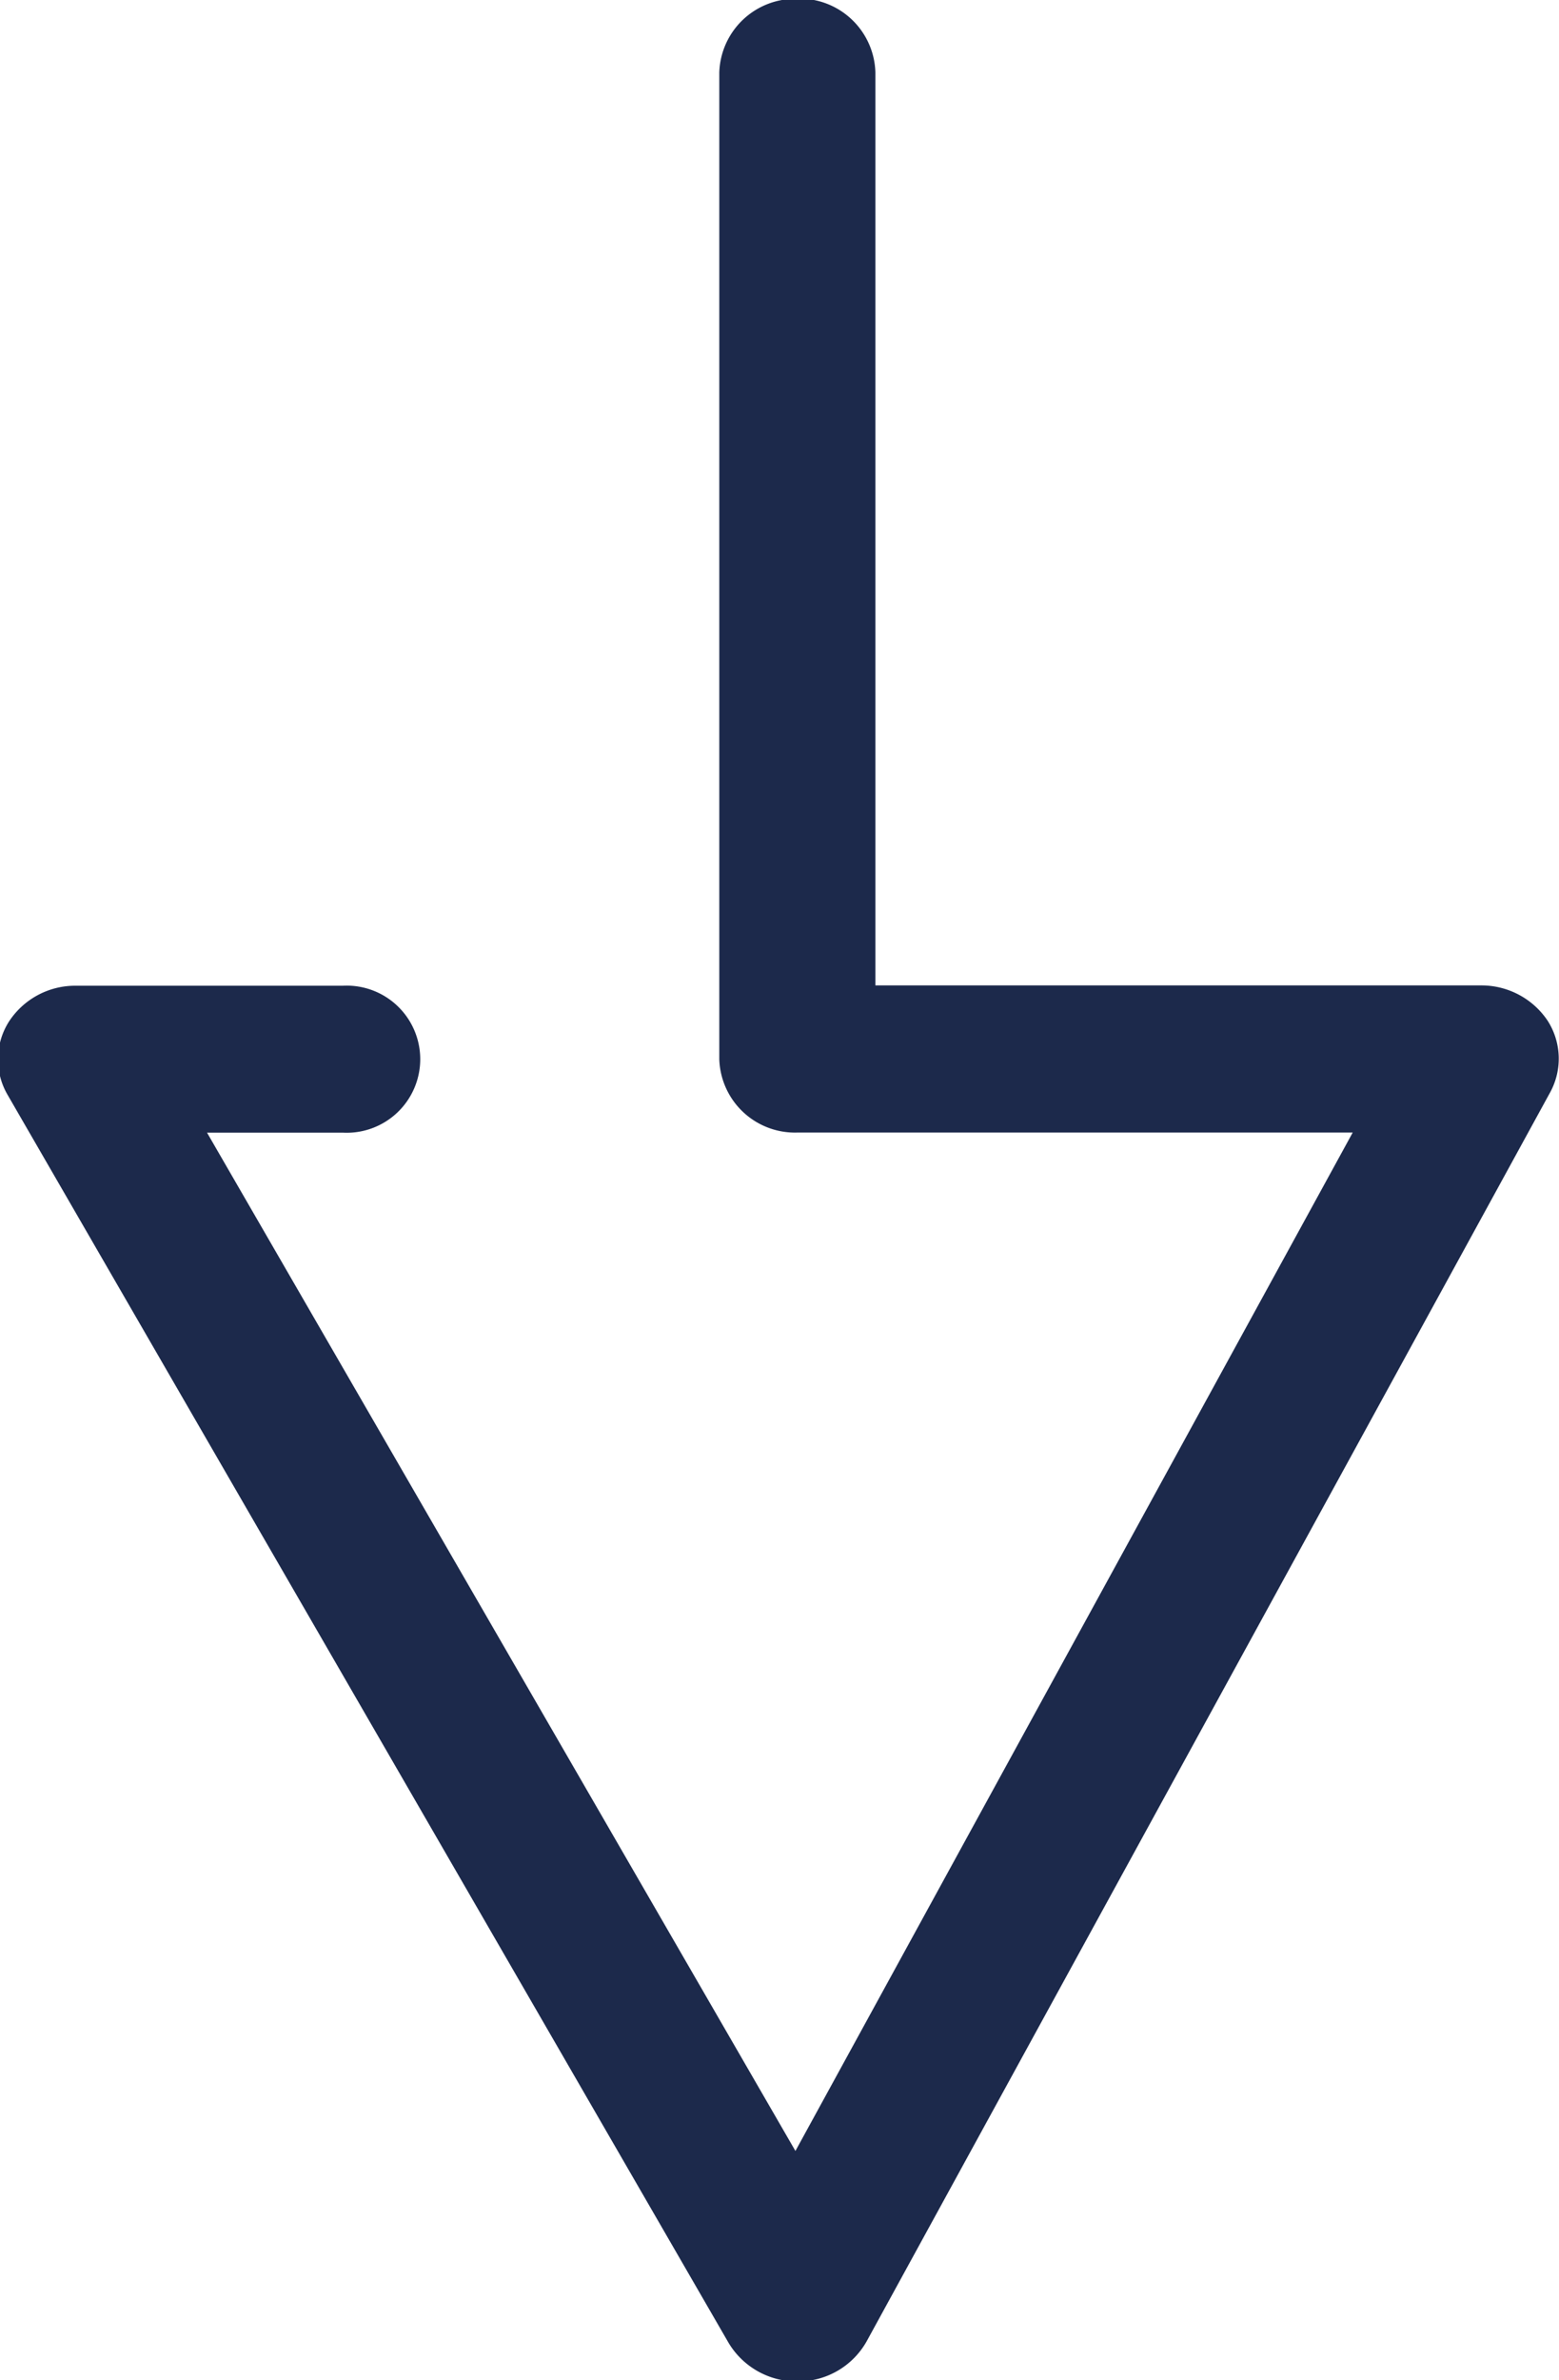 <svg xmlns="http://www.w3.org/2000/svg" width="15.031" height="22.938" viewBox="0 0 15.031 22.938">
<defs>
    <style>
      .cls-1 {
        fill: #1c294b;
        fill-rule: evenodd;
      }
    </style>
  </defs>
  <path id="ico-scroll" class="cls-1" d="M798.656,659.018a0.732,0.732,0,0,1,.753.71v8.8h5.836a0.768,0.768,0,0,1,.644.338,0.678,0.678,0,0,1,.025.694l-6.59,12.037a0.758,0.758,0,0,1-.659.385h-0.009a0.765,0.765,0,0,1-.662-0.371l-6.955-12.034a0.679,0.679,0,0,1,.016-0.7,0.762,0.762,0,0,1,.645-0.346l2.574,0a0.709,0.709,0,1,1,0,1.416l-1.309,0,5.673,9.814,5.373-9.815h-5.356a0.73,0.73,0,0,1-.751-0.707v-9.51a0.733,0.733,0,0,1,.752-0.709" transform="translate(-790.969 -659.031)"/>
</svg>
